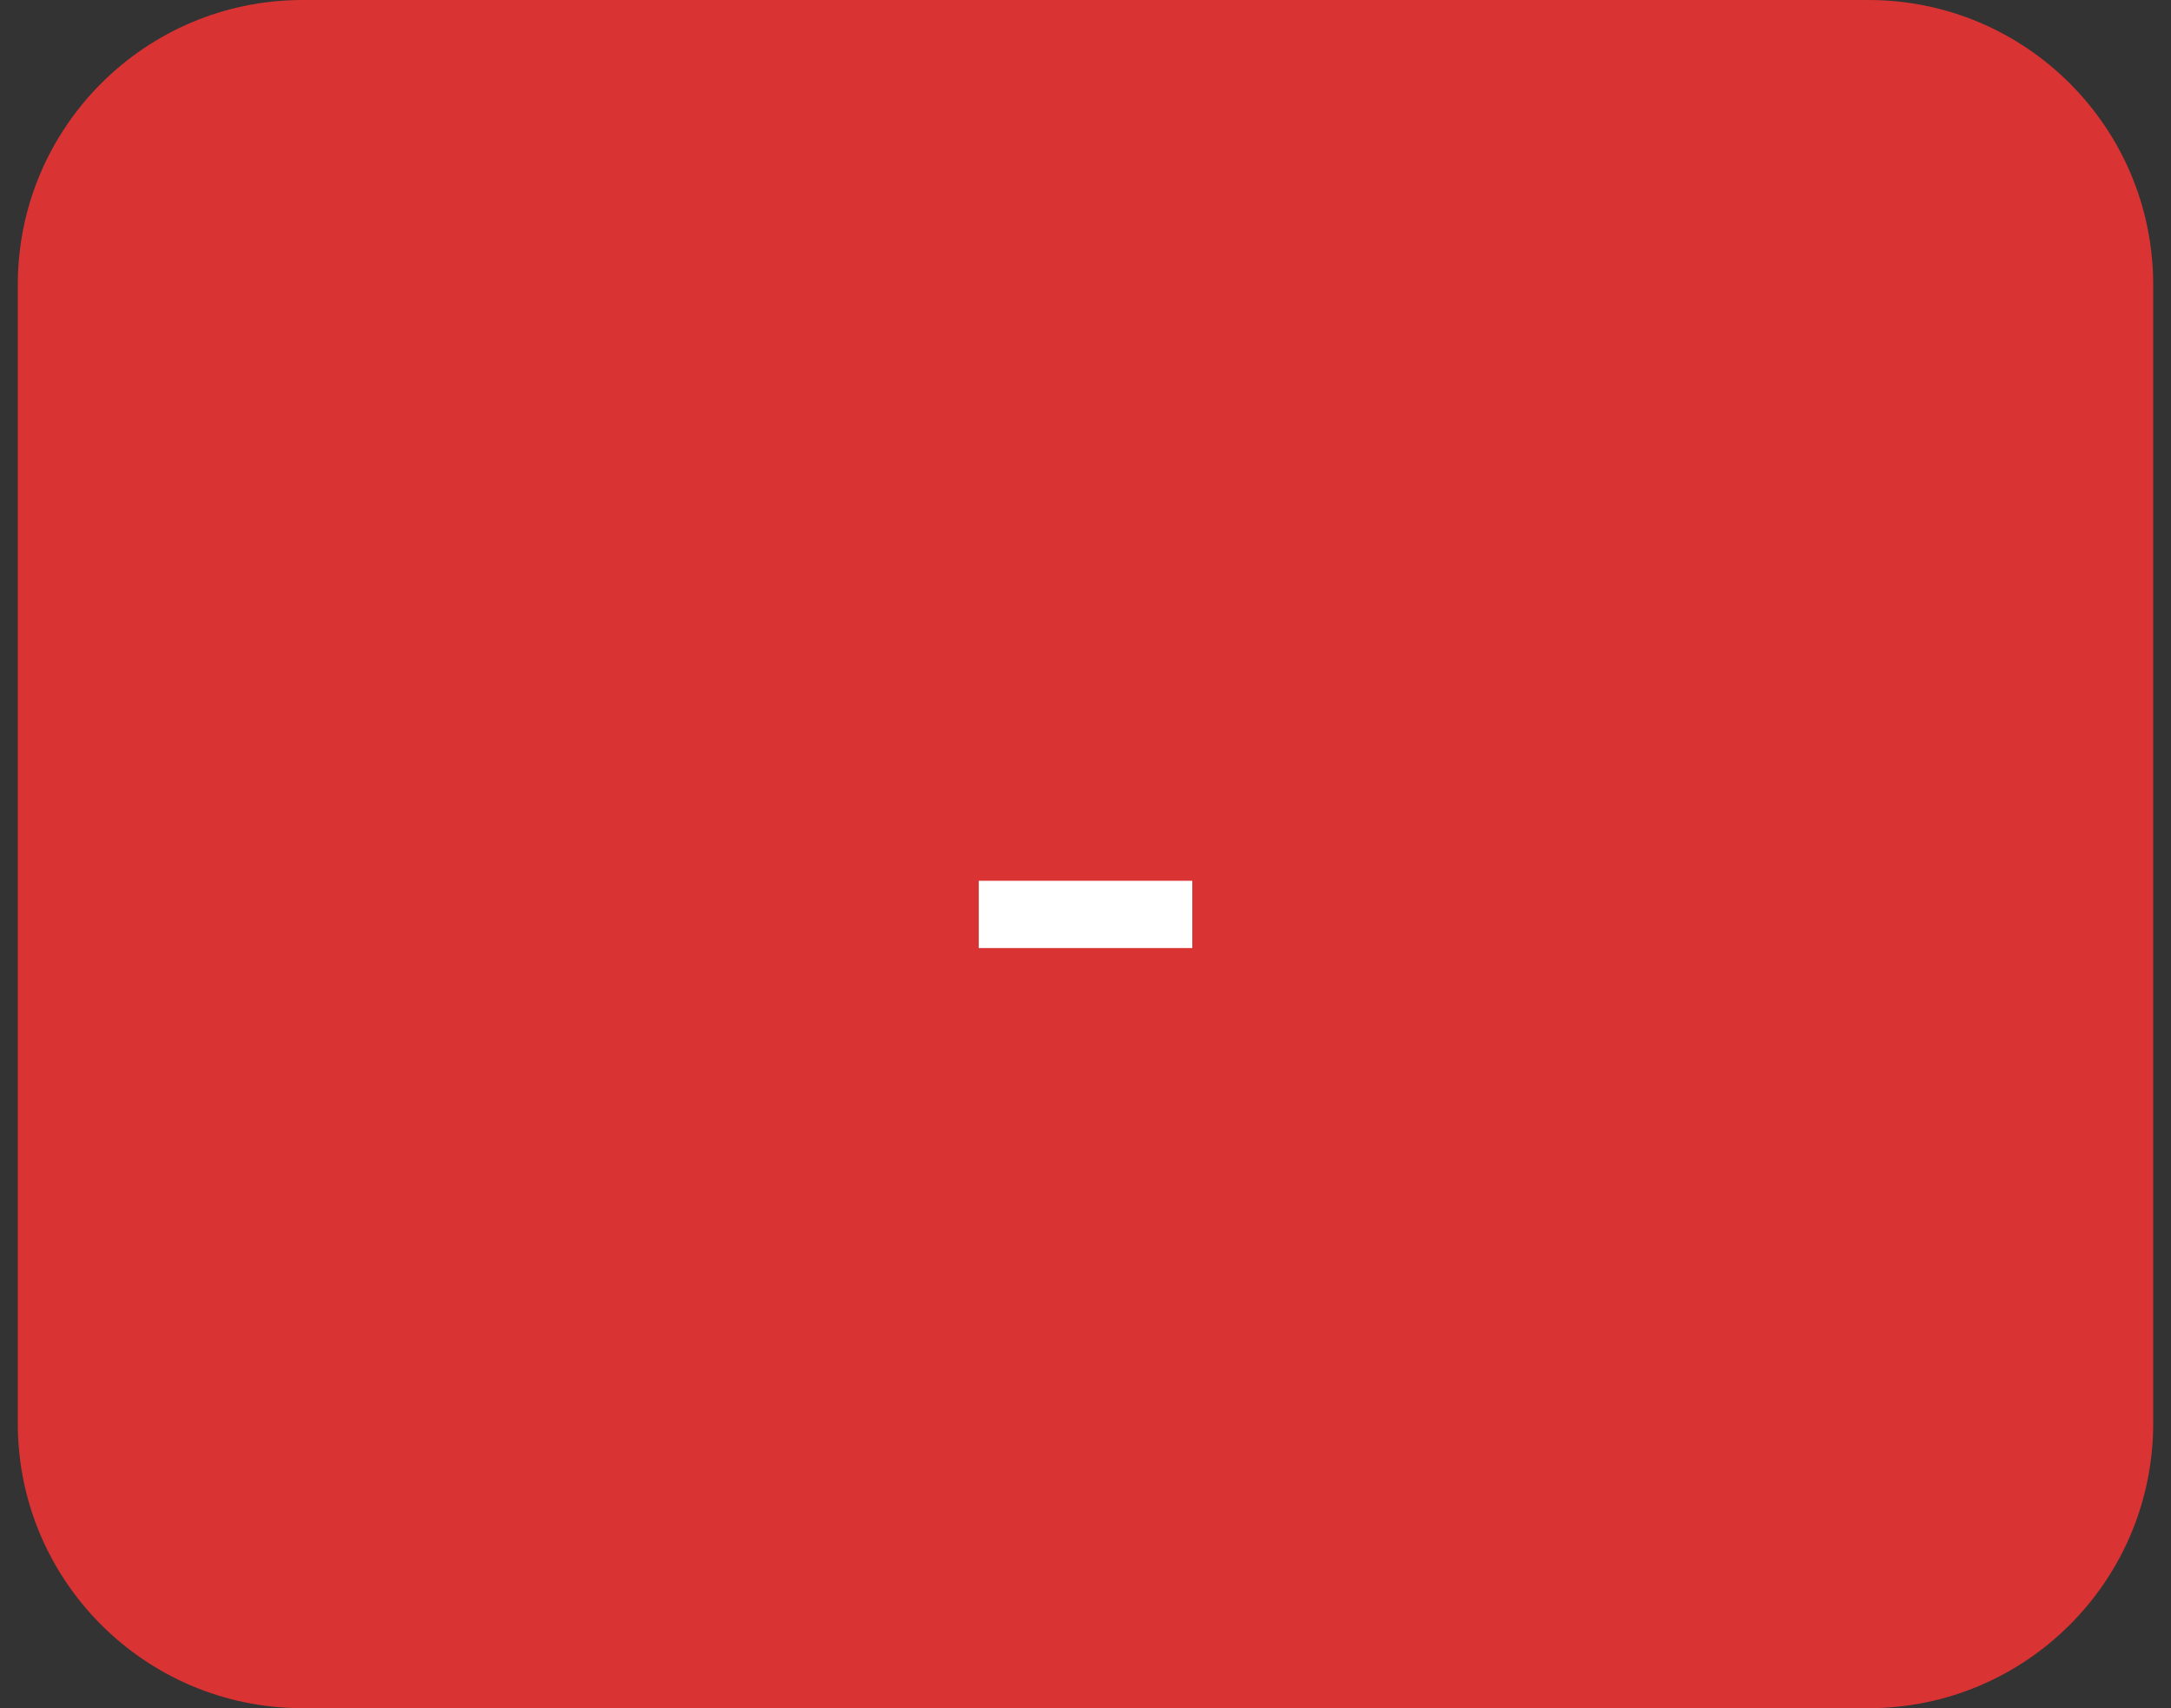 <svg width="61" height="48" viewBox="0 0 61 48" fill="none" xmlns="http://www.w3.org/2000/svg">
<rect x="0" y="0" width="61" height="48" fill="#333333" stroke="none"/>
<path d="M0.5 8C0.5 3.582 4.082 0 8.5 0H52.5C56.918 0 60.5 3.582 60.5 8V40C60.5 44.418 56.918 48 52.5 48H8.5C4.082 48 0.5 44.418 0.5 40V8Z" fill="#D93333"/>
<path d="M27.501 26.64V24.75H33.501V26.64H27.501Z" fill="white"/>
</svg>
